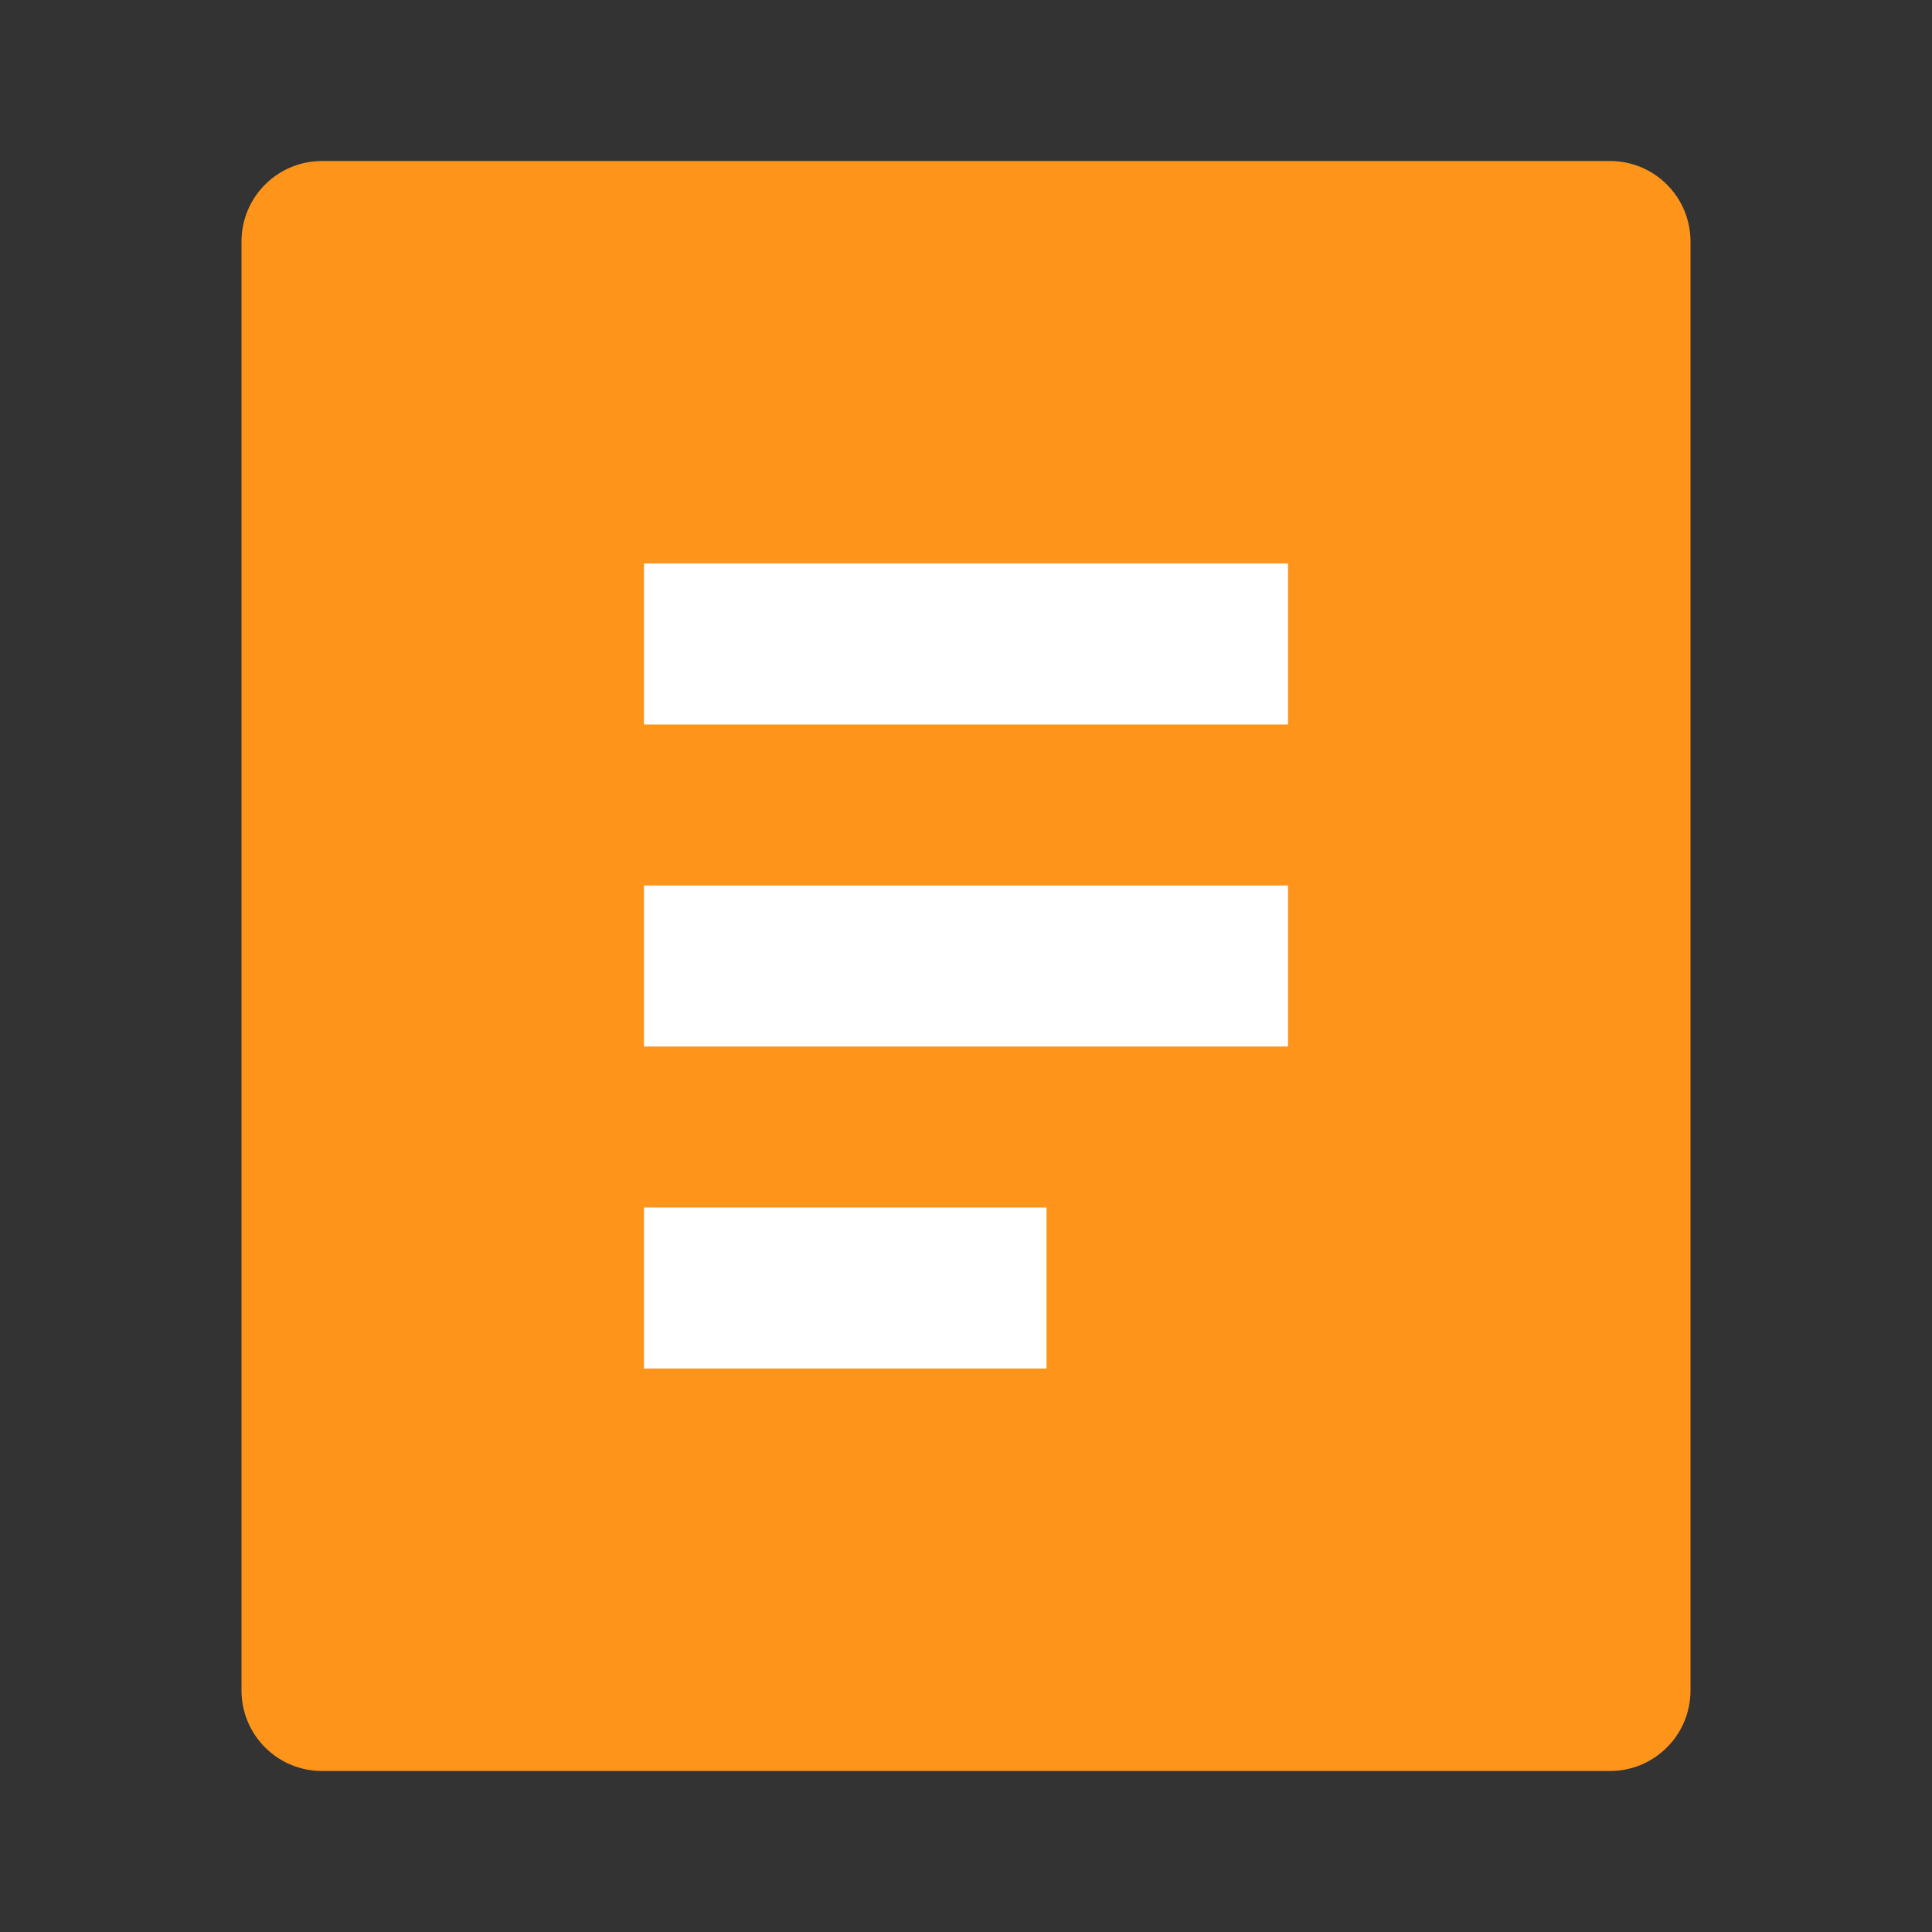 <svg width="24" height="24" viewBox="0 0 24 24" fill="none" xmlns="http://www.w3.org/2000/svg">
    <rect x="0" y="0" width="24" height="24" fill="#333333" stroke="none"/>
    <g clip-path="url(#clip0_73597_56)">

        <path
            d="M20 22H4C3.735 22 3.48 21.895 3.293 21.707C3.105 21.52 3 21.265 3 21V3C3 2.735 3.105 2.48 3.293 2.293C3.48 2.105 3.735 2 4 2H20C20.265 2 20.52 2.105 20.707 2.293C20.895 2.48 21 2.735 21 3V21C21 21.265 20.895 21.52 20.707 21.707C20.52 21.895 20.265 22 20 22ZM8 7H16V9H8V7ZM8 11H16V13H8V11ZM8 15H13V17H8V15Z"
            fill="#FF941A" />
        <rect x="8" y="7" width="8" height="2" fill="white" />
        <rect x="8" y="11" width="8" height="2" fill="white" />
        <rect x="8" y="15" width="5" height="2" fill="white" />
    </g>
    <defs>
        <clipPath id="clip0_73597_56">
            <rect width="24" height="24" fill="white" />
        </clipPath>
    </defs>
</svg>